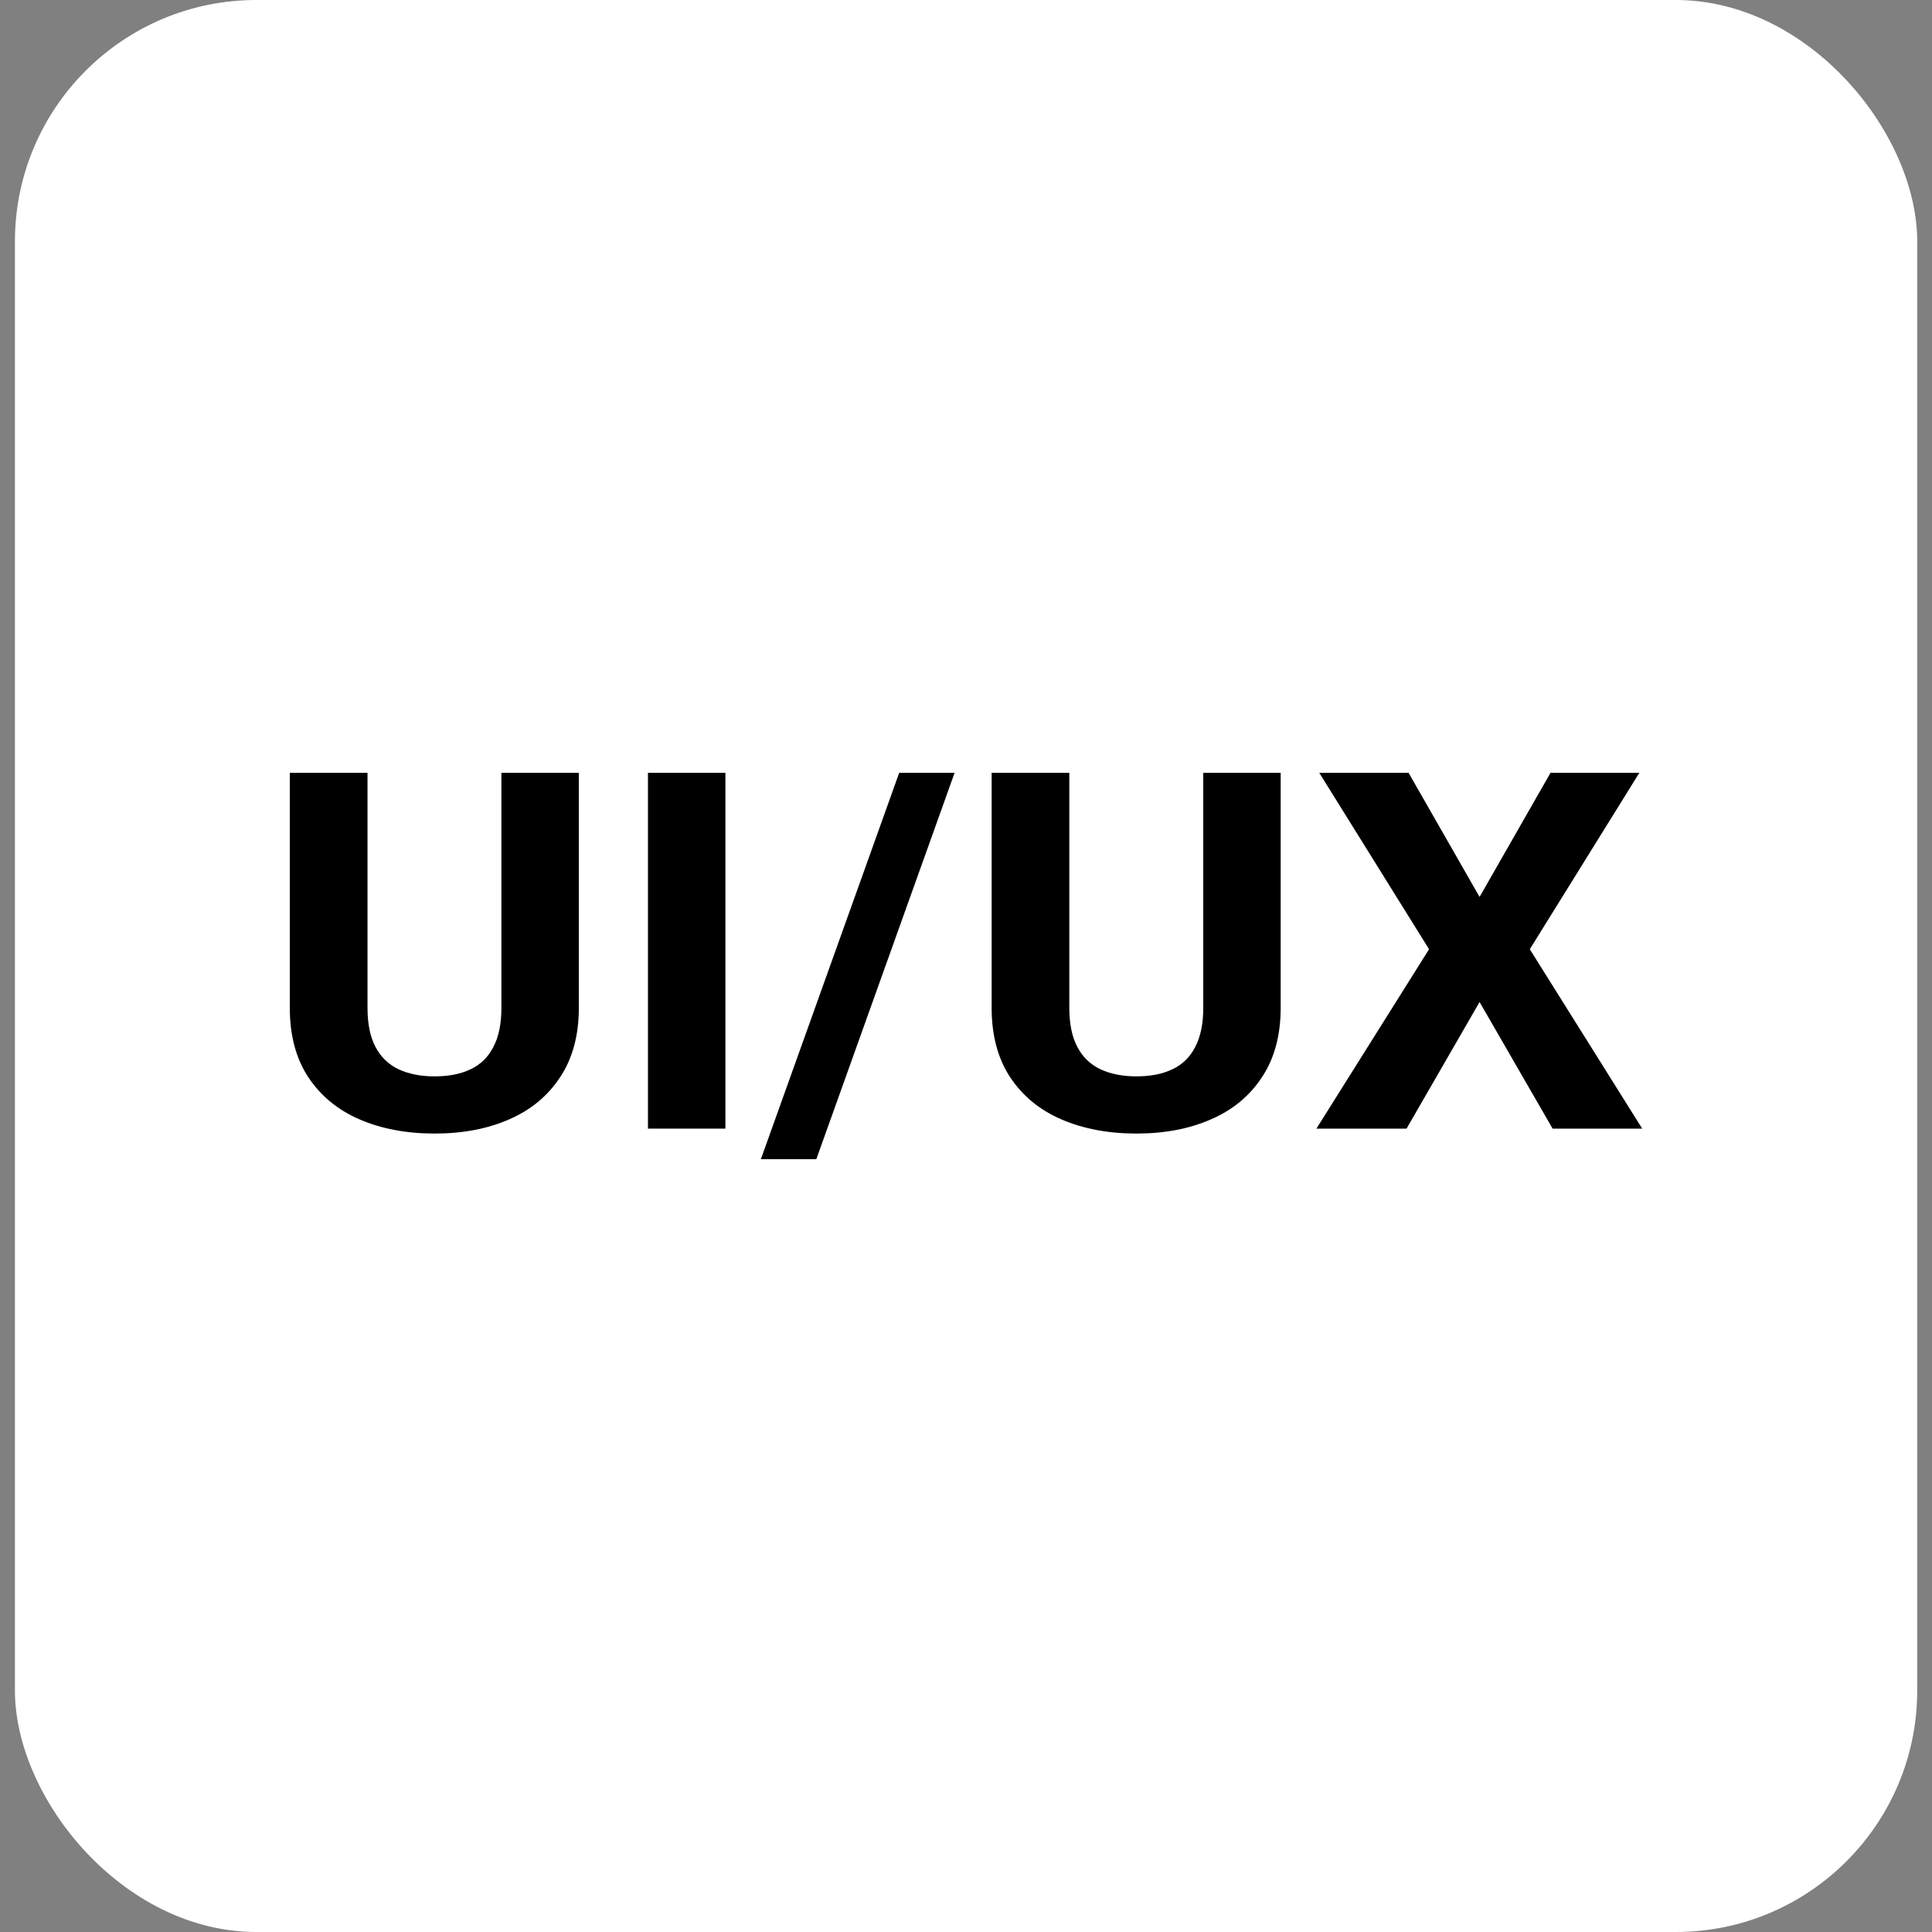 <svg width='40' height='40' viewBox='0 0 40 40' fill='none' xmlns='http://www.w3.org/2000/svg'><rect x="0" y="0" width="40" height="40" fill="#808080" stroke="none"/><rect x='0.309' width='39.385' height='40' rx='5' fill='white'/><path d='M10.381 16H11.984V20.868C11.984 21.434 11.855 21.912 11.598 22.3C11.344 22.688 10.992 22.98 10.542 23.175C10.095 23.371 9.58 23.469 8.997 23.469C8.415 23.469 7.896 23.371 7.442 23.175C6.992 22.98 6.638 22.688 6.381 22.3C6.127 21.912 6 21.434 6 20.868V16H7.609V20.868C7.609 21.198 7.664 21.468 7.775 21.677C7.886 21.887 8.045 22.04 8.252 22.138C8.463 22.236 8.711 22.285 8.997 22.285C9.29 22.285 9.539 22.236 9.743 22.138C9.95 22.04 10.107 21.887 10.214 21.677C10.325 21.468 10.381 21.198 10.381 20.868V16Z' fill='black'/><path d='M15.019 16V23.367H13.415V16H15.019Z' fill='black'/><path d='M19.764 16L16.901 24H15.753L18.617 16H19.764Z' fill='black'/><path d='M24.912 16H26.515V20.868C26.515 21.434 26.386 21.912 26.129 22.3C25.875 22.688 25.523 22.98 25.072 23.175C24.626 23.371 24.111 23.469 23.528 23.469C22.945 23.469 22.427 23.371 21.973 23.175C21.523 22.98 21.169 22.688 20.912 22.3C20.658 21.912 20.531 21.434 20.531 20.868V16H22.139V20.868C22.139 21.198 22.195 21.468 22.306 21.677C22.416 21.887 22.576 22.04 22.783 22.138C22.994 22.236 23.242 22.285 23.528 22.285C23.821 22.285 24.07 22.236 24.273 22.138C24.481 22.04 24.638 21.887 24.745 21.677C24.856 21.468 24.912 21.198 24.912 20.868V16Z' fill='black'/><path d='M29.163 16L30.633 18.57L32.102 16H33.941L31.673 19.653L34 23.367H32.145L30.633 20.746L29.121 23.367H27.255L29.587 19.653L27.314 16H29.163Z' fill='black'/></svg>